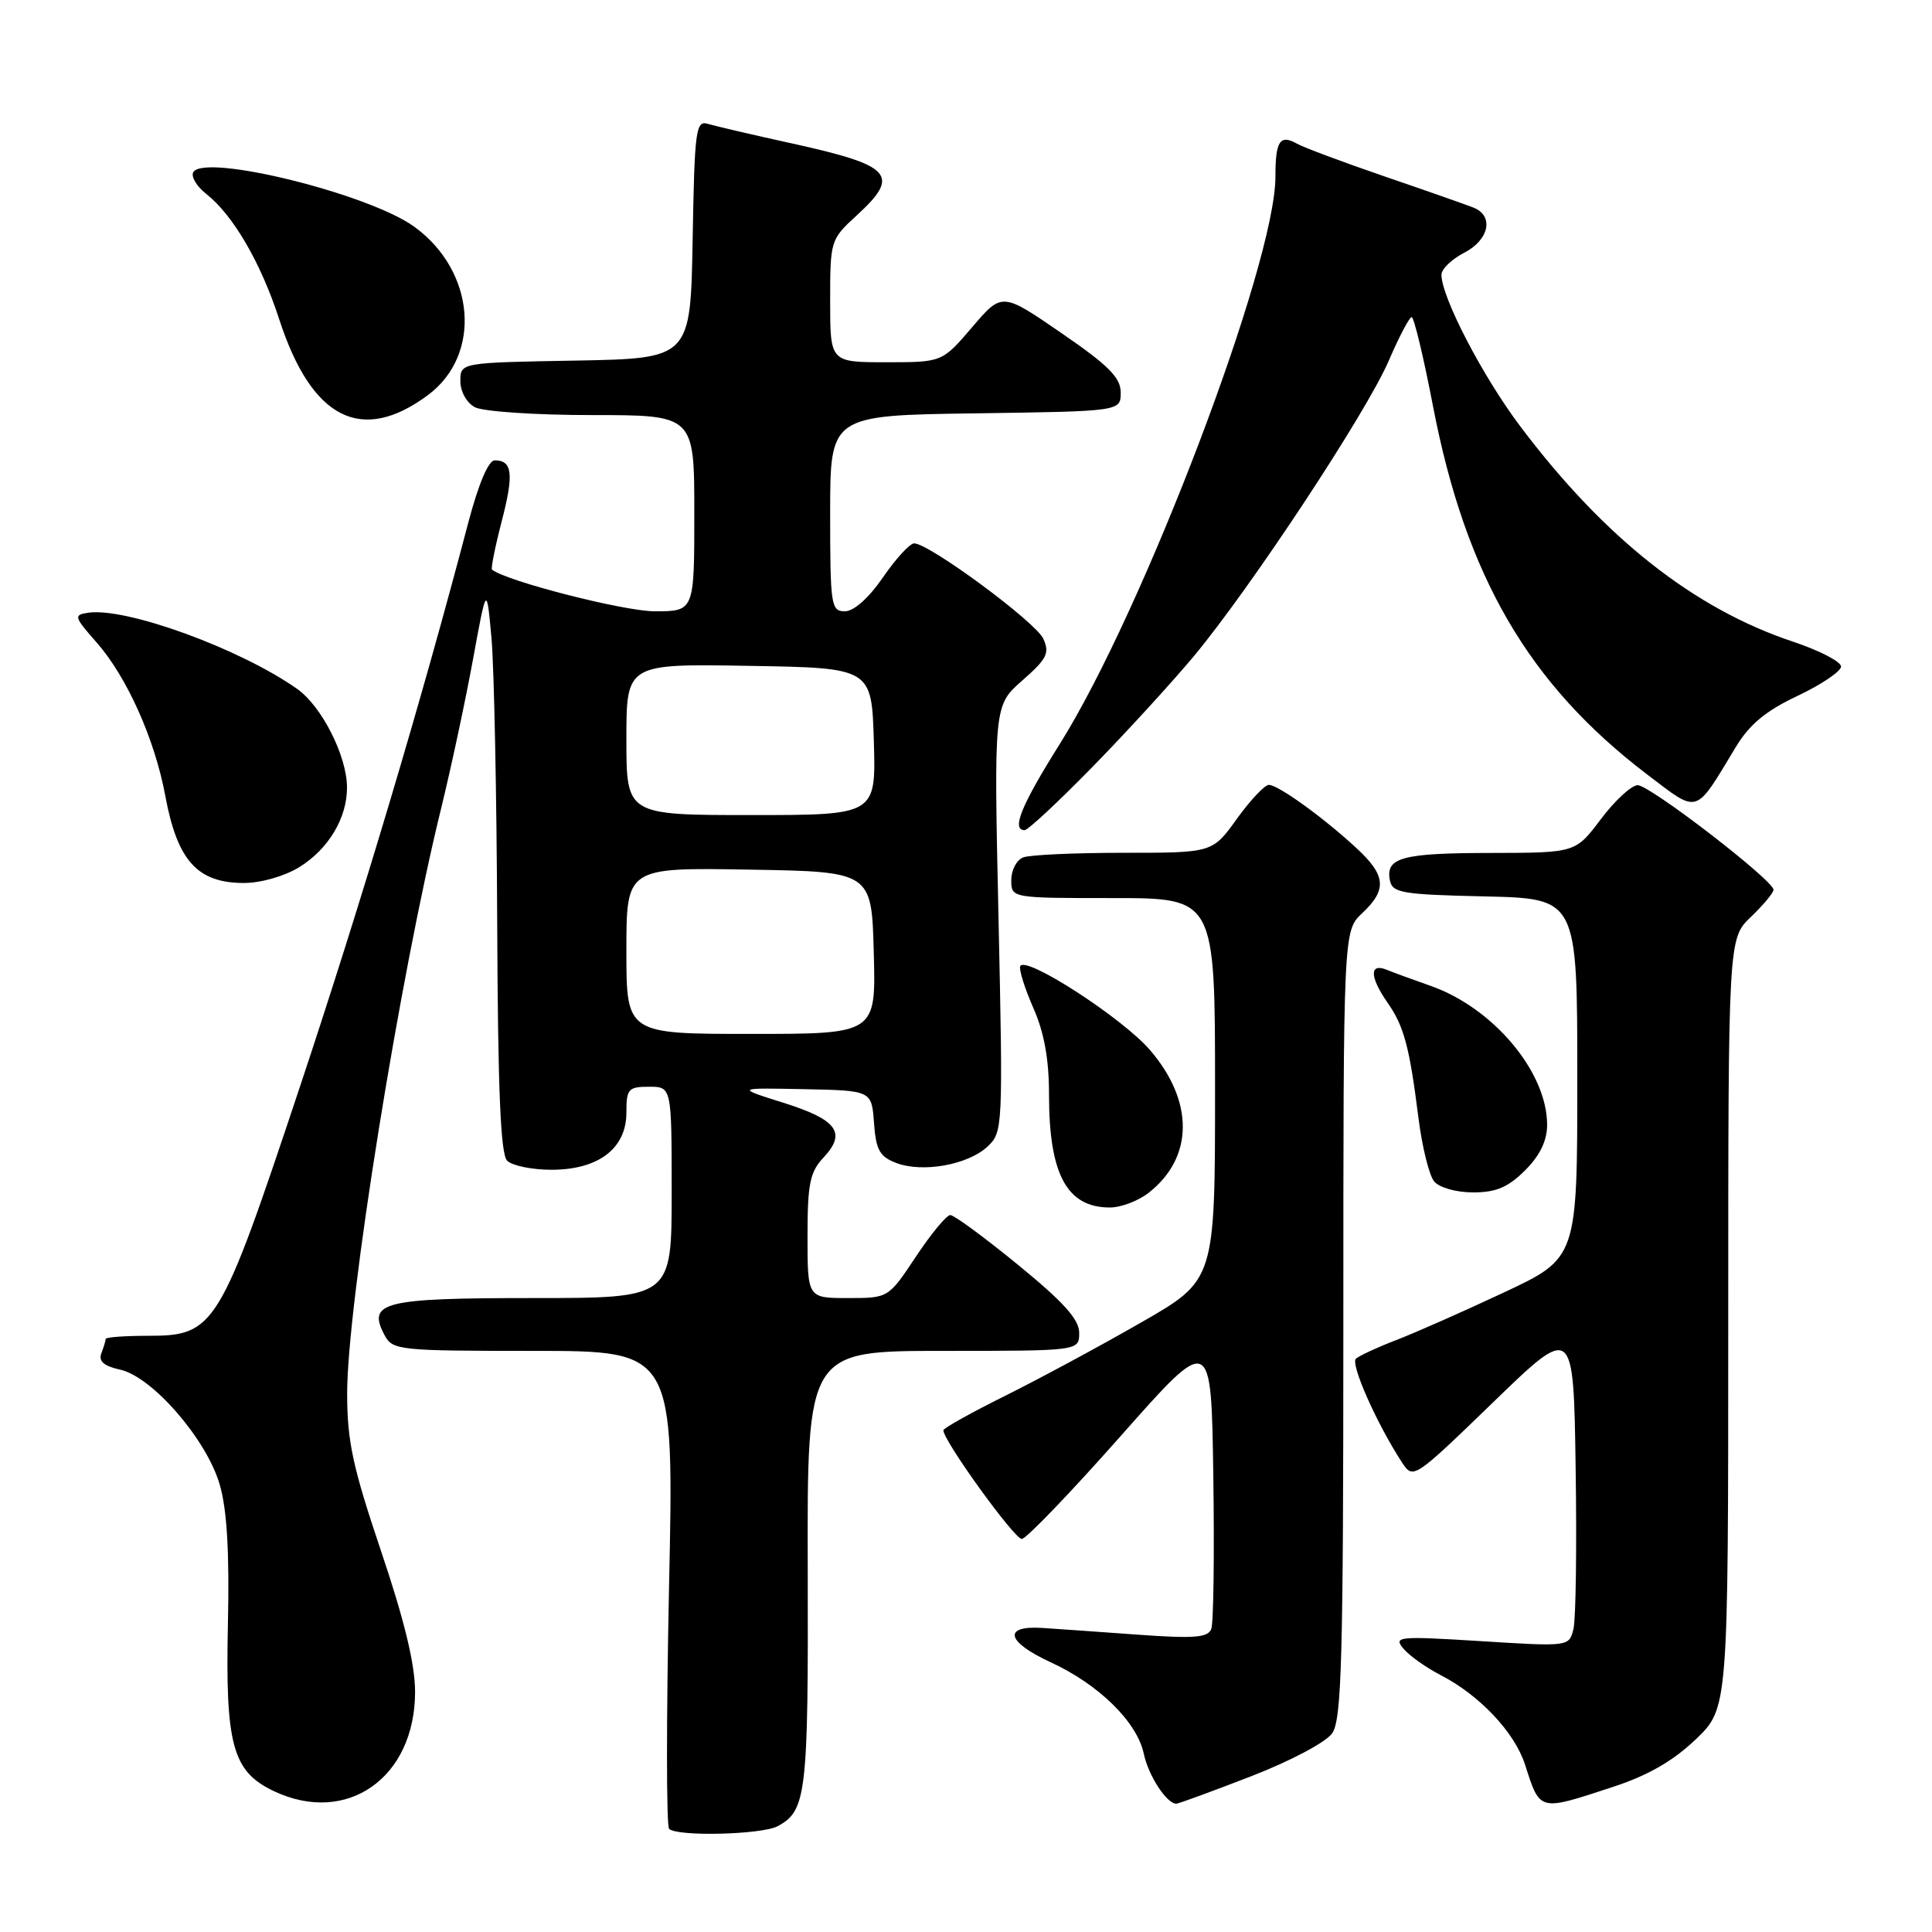 <?xml version="1.0" encoding="UTF-8" standalone="no"?>
<!DOCTYPE svg PUBLIC "-//W3C//DTD SVG 1.1//EN" "http://www.w3.org/Graphics/SVG/1.1/DTD/svg11.dtd" >
<svg xmlns="http://www.w3.org/2000/svg" xmlns:xlink="http://www.w3.org/1999/xlink" version="1.1" viewBox="0 0 256 256">
 <g >
 <path fill="currentColor"
d=" M 103.04 241.98 C 106.86 239.94 107.11 237.74 107.03 207.96 C 106.95 179.00 106.95 179.00 124.97 179.00 C 143.00 179.00 143.00 179.00 143.00 176.61 C 143.00 174.83 140.93 172.53 134.91 167.61 C 130.46 163.97 126.42 161.00 125.92 161.00 C 125.43 161.00 123.38 163.47 121.37 166.50 C 117.72 172.00 117.72 172.00 112.36 172.00 C 107.00 172.00 107.00 172.00 107.00 163.81 C 107.00 156.84 107.32 155.29 109.13 153.37 C 112.20 150.09 110.93 148.36 103.80 146.12 C 97.50 144.14 97.50 144.14 106.50 144.32 C 115.50 144.50 115.50 144.50 115.81 148.80 C 116.07 152.39 116.56 153.26 118.76 154.10 C 122.25 155.43 128.25 154.35 130.85 151.93 C 132.88 150.03 132.91 149.45 132.31 121.74 C 131.69 93.48 131.69 93.48 135.47 90.16 C 138.73 87.30 139.11 86.54 138.24 84.63 C 137.23 82.42 123.12 72.00 121.13 72.00 C 120.56 72.00 118.70 74.03 117.00 76.50 C 115.12 79.24 113.14 81.00 111.95 81.00 C 110.12 81.00 110.00 80.23 110.00 68.02 C 110.00 55.04 110.00 55.04 129.25 54.77 C 148.50 54.50 148.50 54.50 148.50 52.01 C 148.50 50.04 146.90 48.43 140.64 44.13 C 132.77 38.72 132.77 38.72 128.81 43.36 C 124.84 48.00 124.84 48.00 117.42 48.00 C 110.00 48.00 110.00 48.00 110.00 39.88 C 110.00 31.89 110.05 31.72 113.50 28.56 C 119.37 23.19 118.26 21.94 104.96 19.01 C 99.75 17.87 94.72 16.69 93.78 16.41 C 92.20 15.93 92.03 17.26 91.78 31.69 C 91.50 47.50 91.50 47.50 76.25 47.78 C 61.00 48.05 61.00 48.05 61.00 50.49 C 61.00 51.88 61.83 53.38 62.93 53.96 C 64.00 54.53 70.97 55.00 78.43 55.00 C 92.00 55.00 92.00 55.00 92.00 68.00 C 92.00 81.00 92.00 81.00 86.75 81.00 C 82.68 81.00 67.02 76.99 65.19 75.47 C 65.03 75.34 65.60 72.46 66.48 69.07 C 68.11 62.79 67.90 61.00 65.55 61.00 C 64.72 61.00 63.40 64.13 62.05 69.25 C 55.83 92.93 47.94 119.36 39.74 144.00 C 29.06 176.07 28.49 177.00 19.58 177.00 C 16.51 177.00 14.00 177.19 14.00 177.42 C 14.00 177.65 13.74 178.51 13.43 179.32 C 13.03 180.37 13.76 181.01 15.90 181.48 C 20.18 182.42 27.36 190.70 29.11 196.70 C 30.08 200.04 30.41 205.65 30.20 215.17 C 29.85 231.24 30.81 234.73 36.28 237.33 C 45.96 241.92 54.99 235.58 55.00 224.19 C 55.00 220.54 53.60 214.74 50.50 205.55 C 46.74 194.40 46.00 190.98 46.00 184.64 C 46.00 172.77 52.97 129.39 58.48 107.00 C 59.76 101.78 61.64 93.00 62.65 87.50 C 64.48 77.50 64.48 77.50 65.12 84.50 C 65.47 88.35 65.81 105.25 65.88 122.05 C 65.97 144.33 66.32 152.92 67.20 153.80 C 67.86 154.46 70.50 155.00 73.07 155.00 C 79.30 155.00 83.00 152.18 83.00 147.43 C 83.00 144.29 83.25 144.00 86.00 144.00 C 89.00 144.00 89.00 144.00 89.00 158.00 C 89.00 172.00 89.00 172.00 70.62 172.00 C 50.71 172.00 48.61 172.53 50.97 176.94 C 52.02 178.91 52.90 179.00 70.70 179.00 C 89.32 179.00 89.32 179.00 88.65 210.33 C 88.29 227.55 88.29 241.95 88.66 242.33 C 89.72 243.38 100.92 243.11 103.04 241.98 Z  M 165.72 235.39 C 170.99 233.35 175.69 230.86 176.52 229.67 C 177.78 227.87 178.00 219.81 178.00 175.45 C 178.00 123.35 178.00 123.35 180.50 121.00 C 183.82 117.88 183.65 116.00 179.75 112.39 C 175.37 108.33 169.36 104.00 168.13 104.00 C 167.58 104.00 165.67 106.03 163.89 108.50 C 160.66 113.00 160.66 113.00 148.91 113.00 C 142.45 113.00 136.45 113.27 135.58 113.61 C 134.71 113.94 134.00 115.29 134.00 116.61 C 134.00 119.00 134.00 119.00 147.50 119.00 C 161.00 119.00 161.00 119.00 161.00 144.31 C 161.00 169.62 161.00 169.62 151.25 175.21 C 145.89 178.29 137.79 182.66 133.25 184.92 C 128.71 187.17 125.00 189.25 125.00 189.52 C 125.00 190.91 134.45 203.99 135.40 203.92 C 136.00 203.88 141.90 197.74 148.50 190.28 C 160.50 176.71 160.50 176.71 160.77 195.58 C 160.92 205.95 160.80 215.08 160.50 215.85 C 160.06 217.00 158.22 217.14 150.73 216.60 C 145.65 216.23 139.97 215.83 138.10 215.71 C 132.82 215.38 133.35 217.55 139.20 220.25 C 145.60 223.19 150.67 228.17 151.56 232.39 C 152.17 235.28 154.59 239.00 155.86 239.00 C 156.16 239.00 160.60 237.37 165.72 235.39 Z  M 213.68 236.79 C 218.37 235.26 221.69 233.34 224.70 230.47 C 229.00 226.34 229.00 226.34 229.00 175.36 C 229.00 124.37 229.00 124.37 232.00 121.50 C 233.65 119.92 235.00 118.30 235.00 117.90 C 235.00 116.65 218.58 104.01 217.00 104.04 C 216.18 104.05 213.98 106.07 212.13 108.53 C 208.77 113.00 208.77 113.00 197.63 113.02 C 185.79 113.03 183.59 113.62 184.16 116.62 C 184.49 118.32 185.70 118.53 196.76 118.78 C 209.00 119.06 209.00 119.06 209.00 142.88 C 209.00 166.70 209.00 166.70 199.25 171.27 C 193.89 173.79 187.47 176.62 185.00 177.57 C 182.53 178.52 180.13 179.63 179.67 180.03 C 178.90 180.71 182.43 188.66 185.77 193.78 C 187.26 196.04 187.33 195.99 197.88 185.78 C 208.50 175.50 208.50 175.50 208.78 194.50 C 208.94 204.95 208.81 214.56 208.49 215.85 C 207.91 218.19 207.91 218.19 196.22 217.46 C 185.27 216.78 184.62 216.84 185.95 218.44 C 186.73 219.38 188.97 220.97 190.93 221.98 C 196.06 224.63 200.70 229.55 202.07 233.81 C 204.09 240.08 203.85 240.02 213.68 236.79 Z  M 152.23 158.03 C 158.16 153.37 158.23 145.96 152.41 139.17 C 148.75 134.89 135.75 126.49 135.18 128.04 C 135.01 128.51 135.80 131.01 136.93 133.58 C 138.36 136.81 139.00 140.35 139.00 145.06 C 139.00 155.61 141.37 160.00 147.06 160.00 C 148.53 160.00 150.86 159.12 152.23 158.03 Z  M 202.08 155.08 C 204.06 153.10 205.00 151.15 205.00 149.04 C 205.00 142.04 197.87 133.55 189.56 130.63 C 187.33 129.85 184.71 128.89 183.75 128.50 C 181.44 127.56 181.48 129.45 183.85 132.85 C 186.04 135.97 186.76 138.69 187.95 148.11 C 188.43 151.94 189.37 155.74 190.03 156.54 C 190.72 157.37 192.95 158.00 195.20 158.00 C 198.24 158.00 199.83 157.32 202.08 155.08 Z  M 39.66 114.90 C 43.54 112.50 46.01 108.36 45.98 104.30 C 45.95 100.13 42.62 93.57 39.37 91.28 C 31.82 85.96 16.74 80.46 11.70 81.19 C 9.73 81.48 9.80 81.72 12.81 85.14 C 16.82 89.70 20.52 97.97 21.91 105.49 C 23.50 114.05 26.16 117.00 32.32 117.00 C 34.58 117.00 37.71 116.10 39.66 114.90 Z  M 144.63 101.75 C 149.08 97.21 155.18 90.55 158.19 86.95 C 165.79 77.81 181.07 54.65 184.03 47.77 C 185.39 44.61 186.75 42.03 187.05 42.02 C 187.36 42.01 188.63 47.32 189.88 53.82 C 194.23 76.37 202.54 90.66 218.27 102.63 C 225.17 107.87 224.52 108.07 229.98 99.02 C 231.81 95.99 233.96 94.20 238.18 92.21 C 241.33 90.72 243.92 88.97 243.95 88.33 C 243.98 87.69 241.12 86.21 237.60 85.03 C 224.47 80.66 212.60 71.30 201.45 56.50 C 196.47 49.89 191.00 39.38 191.00 36.40 C 191.00 35.66 192.35 34.35 194.00 33.50 C 197.33 31.78 197.99 28.61 195.25 27.51 C 194.29 27.13 189.00 25.27 183.50 23.39 C 178.00 21.50 172.76 19.55 171.86 19.04 C 169.59 17.77 169.00 18.67 169.00 23.42 C 169.00 34.95 151.53 80.89 140.41 98.61 C 135.32 106.71 133.98 110.00 135.77 110.00 C 136.20 110.00 140.19 106.29 144.63 101.75 Z  M 56.72 52.34 C 63.89 47.00 62.98 35.90 54.89 30.04 C 48.90 25.69 27.16 20.32 25.62 22.80 C 25.27 23.37 26.03 24.67 27.31 25.68 C 30.88 28.48 34.55 34.79 36.99 42.28 C 41.28 55.53 47.90 58.90 56.72 52.34 Z  M 83.00 125.98 C 83.00 114.95 83.00 114.95 99.25 115.23 C 115.50 115.50 115.50 115.50 115.78 126.25 C 116.07 137.00 116.07 137.00 99.53 137.00 C 83.00 137.00 83.00 137.00 83.00 125.98 Z  M 83.00 97.98 C 83.00 87.95 83.00 87.95 99.25 88.23 C 115.50 88.50 115.50 88.50 115.79 98.25 C 116.07 108.00 116.07 108.00 99.54 108.00 C 83.00 108.00 83.00 108.00 83.00 97.98 Z "/>
</g>
</svg>